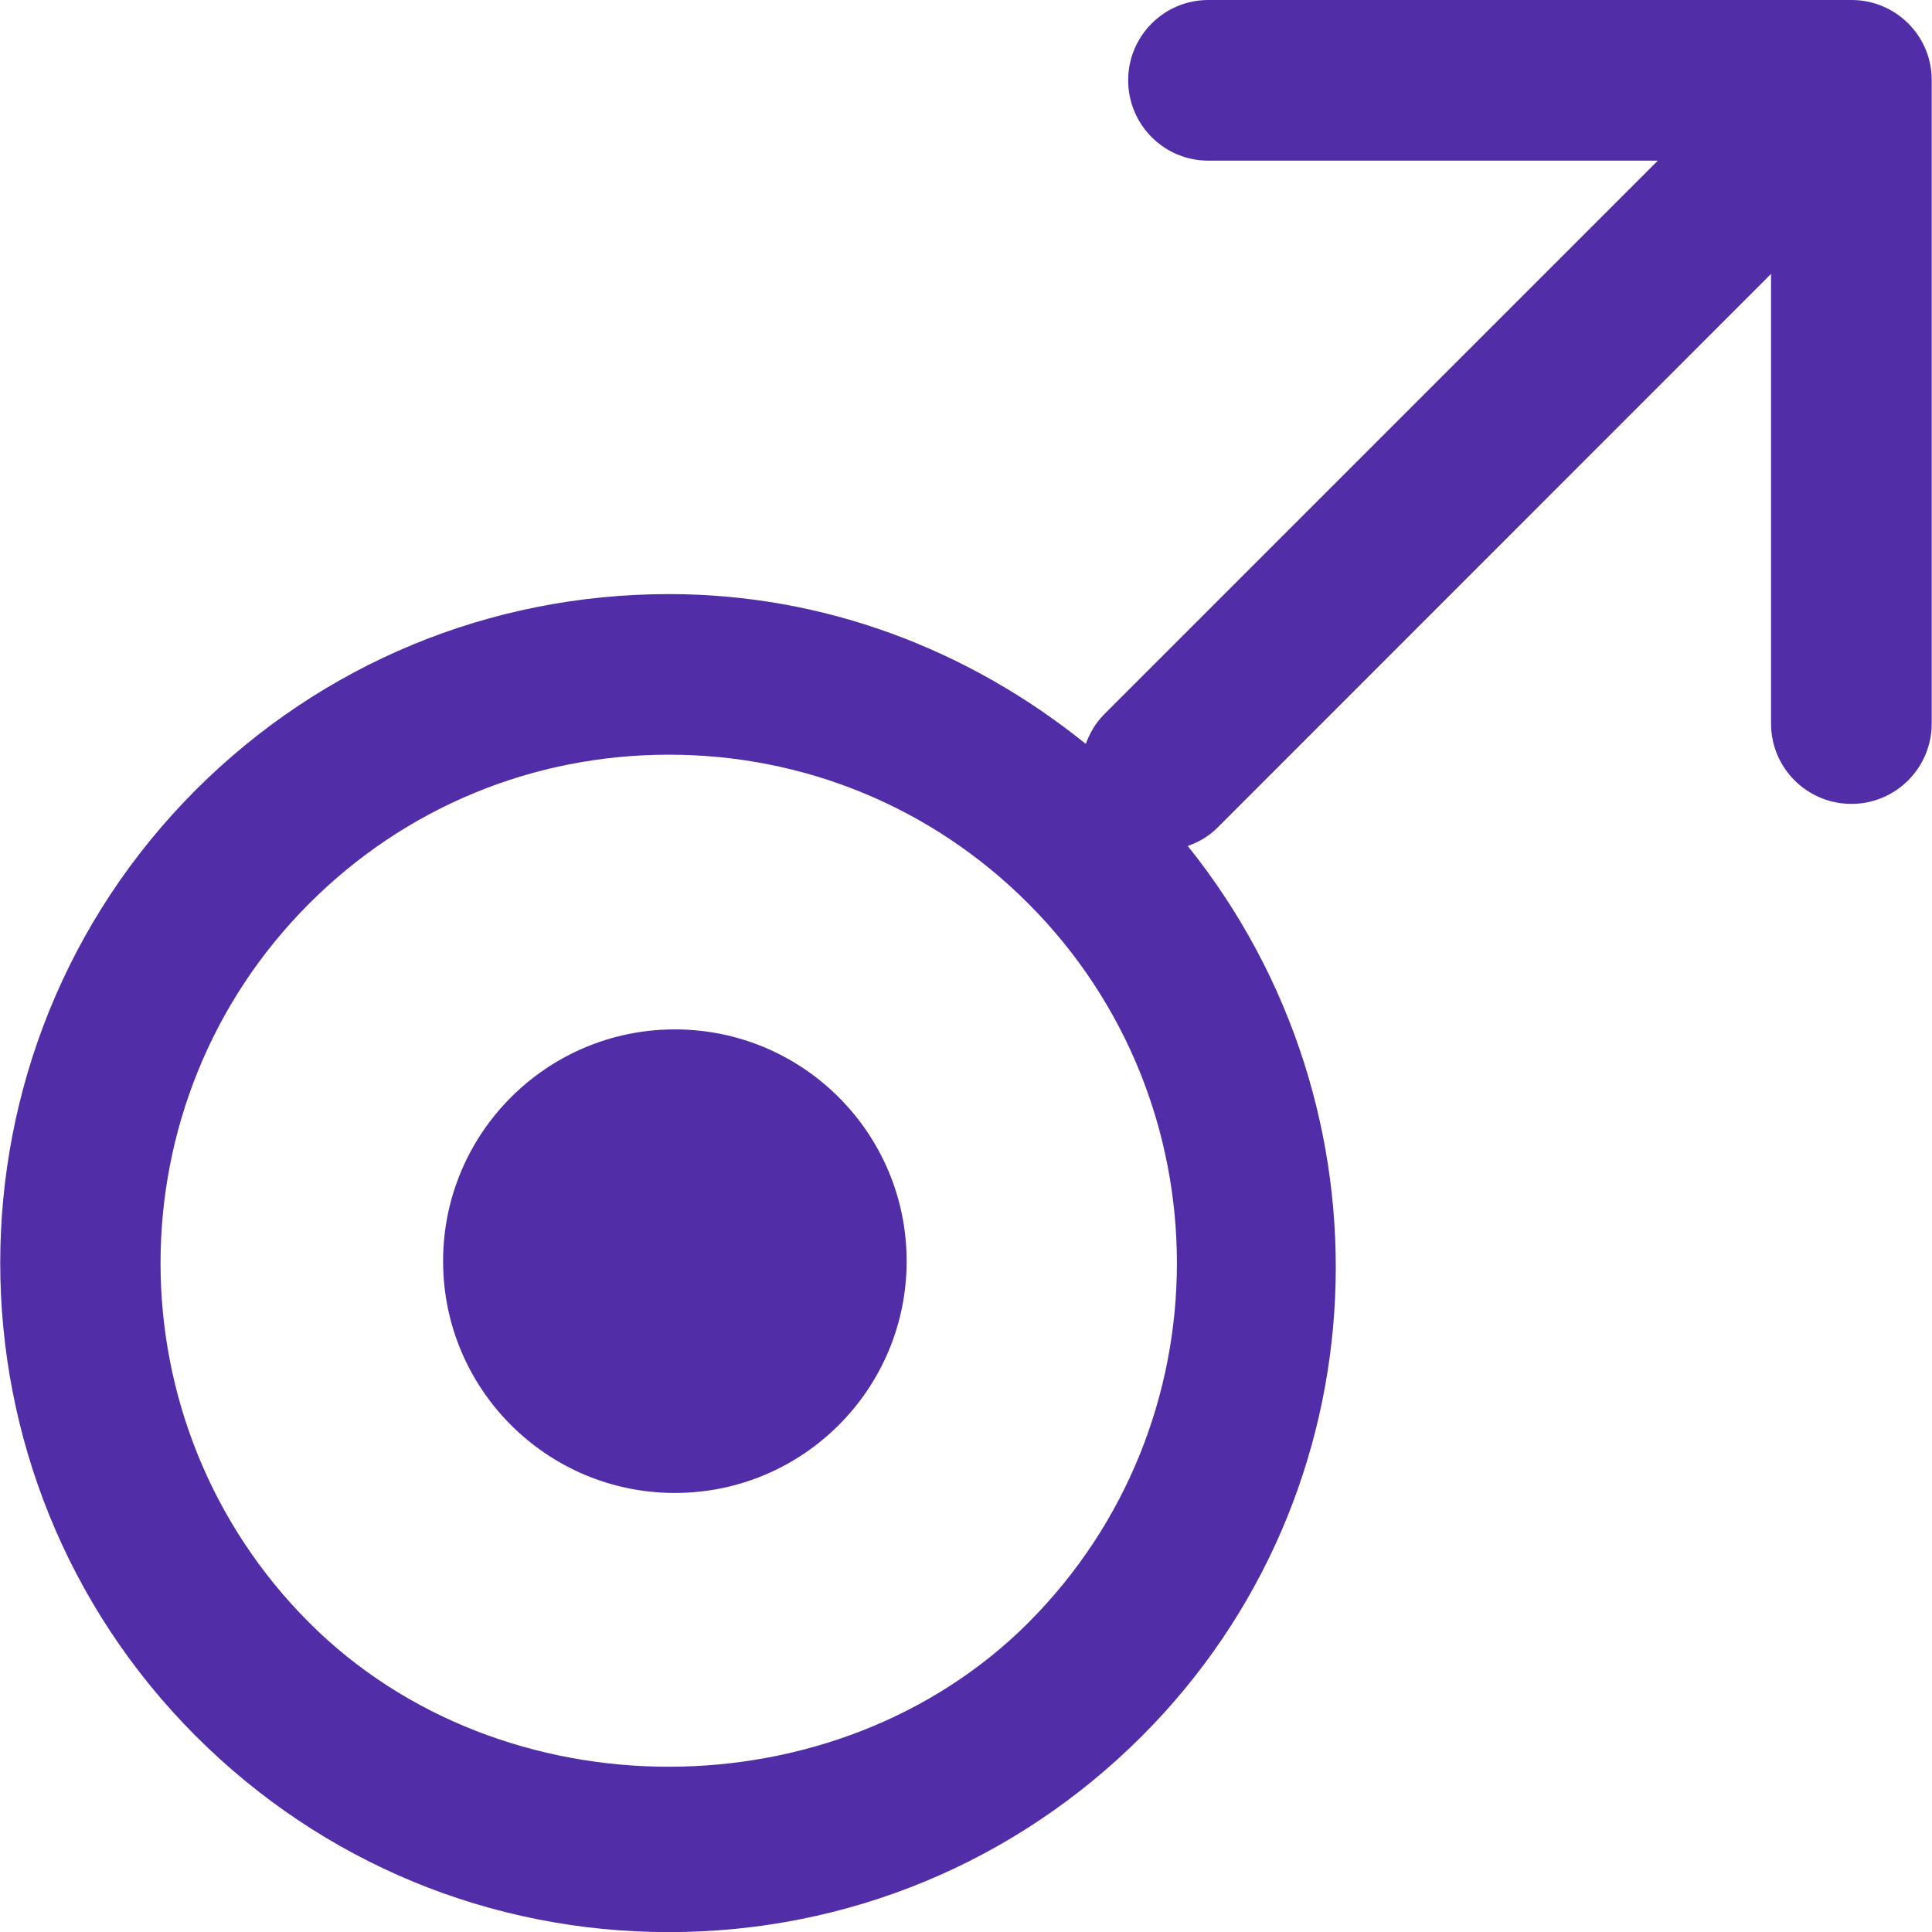 <?xml version="1.0" encoding="utf-8"?>
<!-- Generated by IcoMoon.io -->
<!DOCTYPE svg PUBLIC "-//W3C//DTD SVG 1.1//EN" "http://www.w3.org/Graphics/SVG/1.1/DTD/svg11.dtd">
<svg version="1.1" xmlns="http://www.w3.org/2000/svg" xmlns:xlink="http://www.w3.org/1999/xlink" width="32" height="32" viewBox="0 0 32 32">
<path fill="#512da8" d="M30.671 0h-10.657c-0.735 0-1.328 0.597-1.328 1.329 0 0.735 0.592 1.332 1.328 1.332h7.445l-9.172 9.172c-0.143 0.145-0.237 0.309-0.303 0.488-1.96-1.579-4.351-2.481-6.904-2.481-2.961 0-5.744 1.152-7.837 3.243-4.319 4.321-4.319 11.349 0 15.672 2.092 2.092 4.876 3.247 7.835 3.247 2.961 0 5.744-1.156 7.836-3.247 4.028-4.033 4.249-10.396 0.759-14.743 0.181-0.064 0.348-0.159 0.492-0.303l9.169-9.172v7.449c0 0.733 0.595 1.329 1.332 1.329 0.732 0 1.329-0.596 1.329-1.329v-10.657c0.004-0.732-0.593-1.328-1.324-1.329v0zM17.033 26.877c-3.184 3.181-8.731 3.181-11.911 0-3.284-3.284-3.284-8.628 0-11.912 1.589-1.591 3.705-2.465 5.956-2.465 2.247 0 4.364 0.873 5.953 2.465 3.283 3.285 3.283 8.628 0.001 11.912zM15.017 20.889c0 2.12-1.719 3.839-3.839 3.839s-3.839-1.719-3.839-3.839c0-2.12 1.719-3.839 3.839-3.839s3.839 1.719 3.839 3.839z"></path>
</svg>
